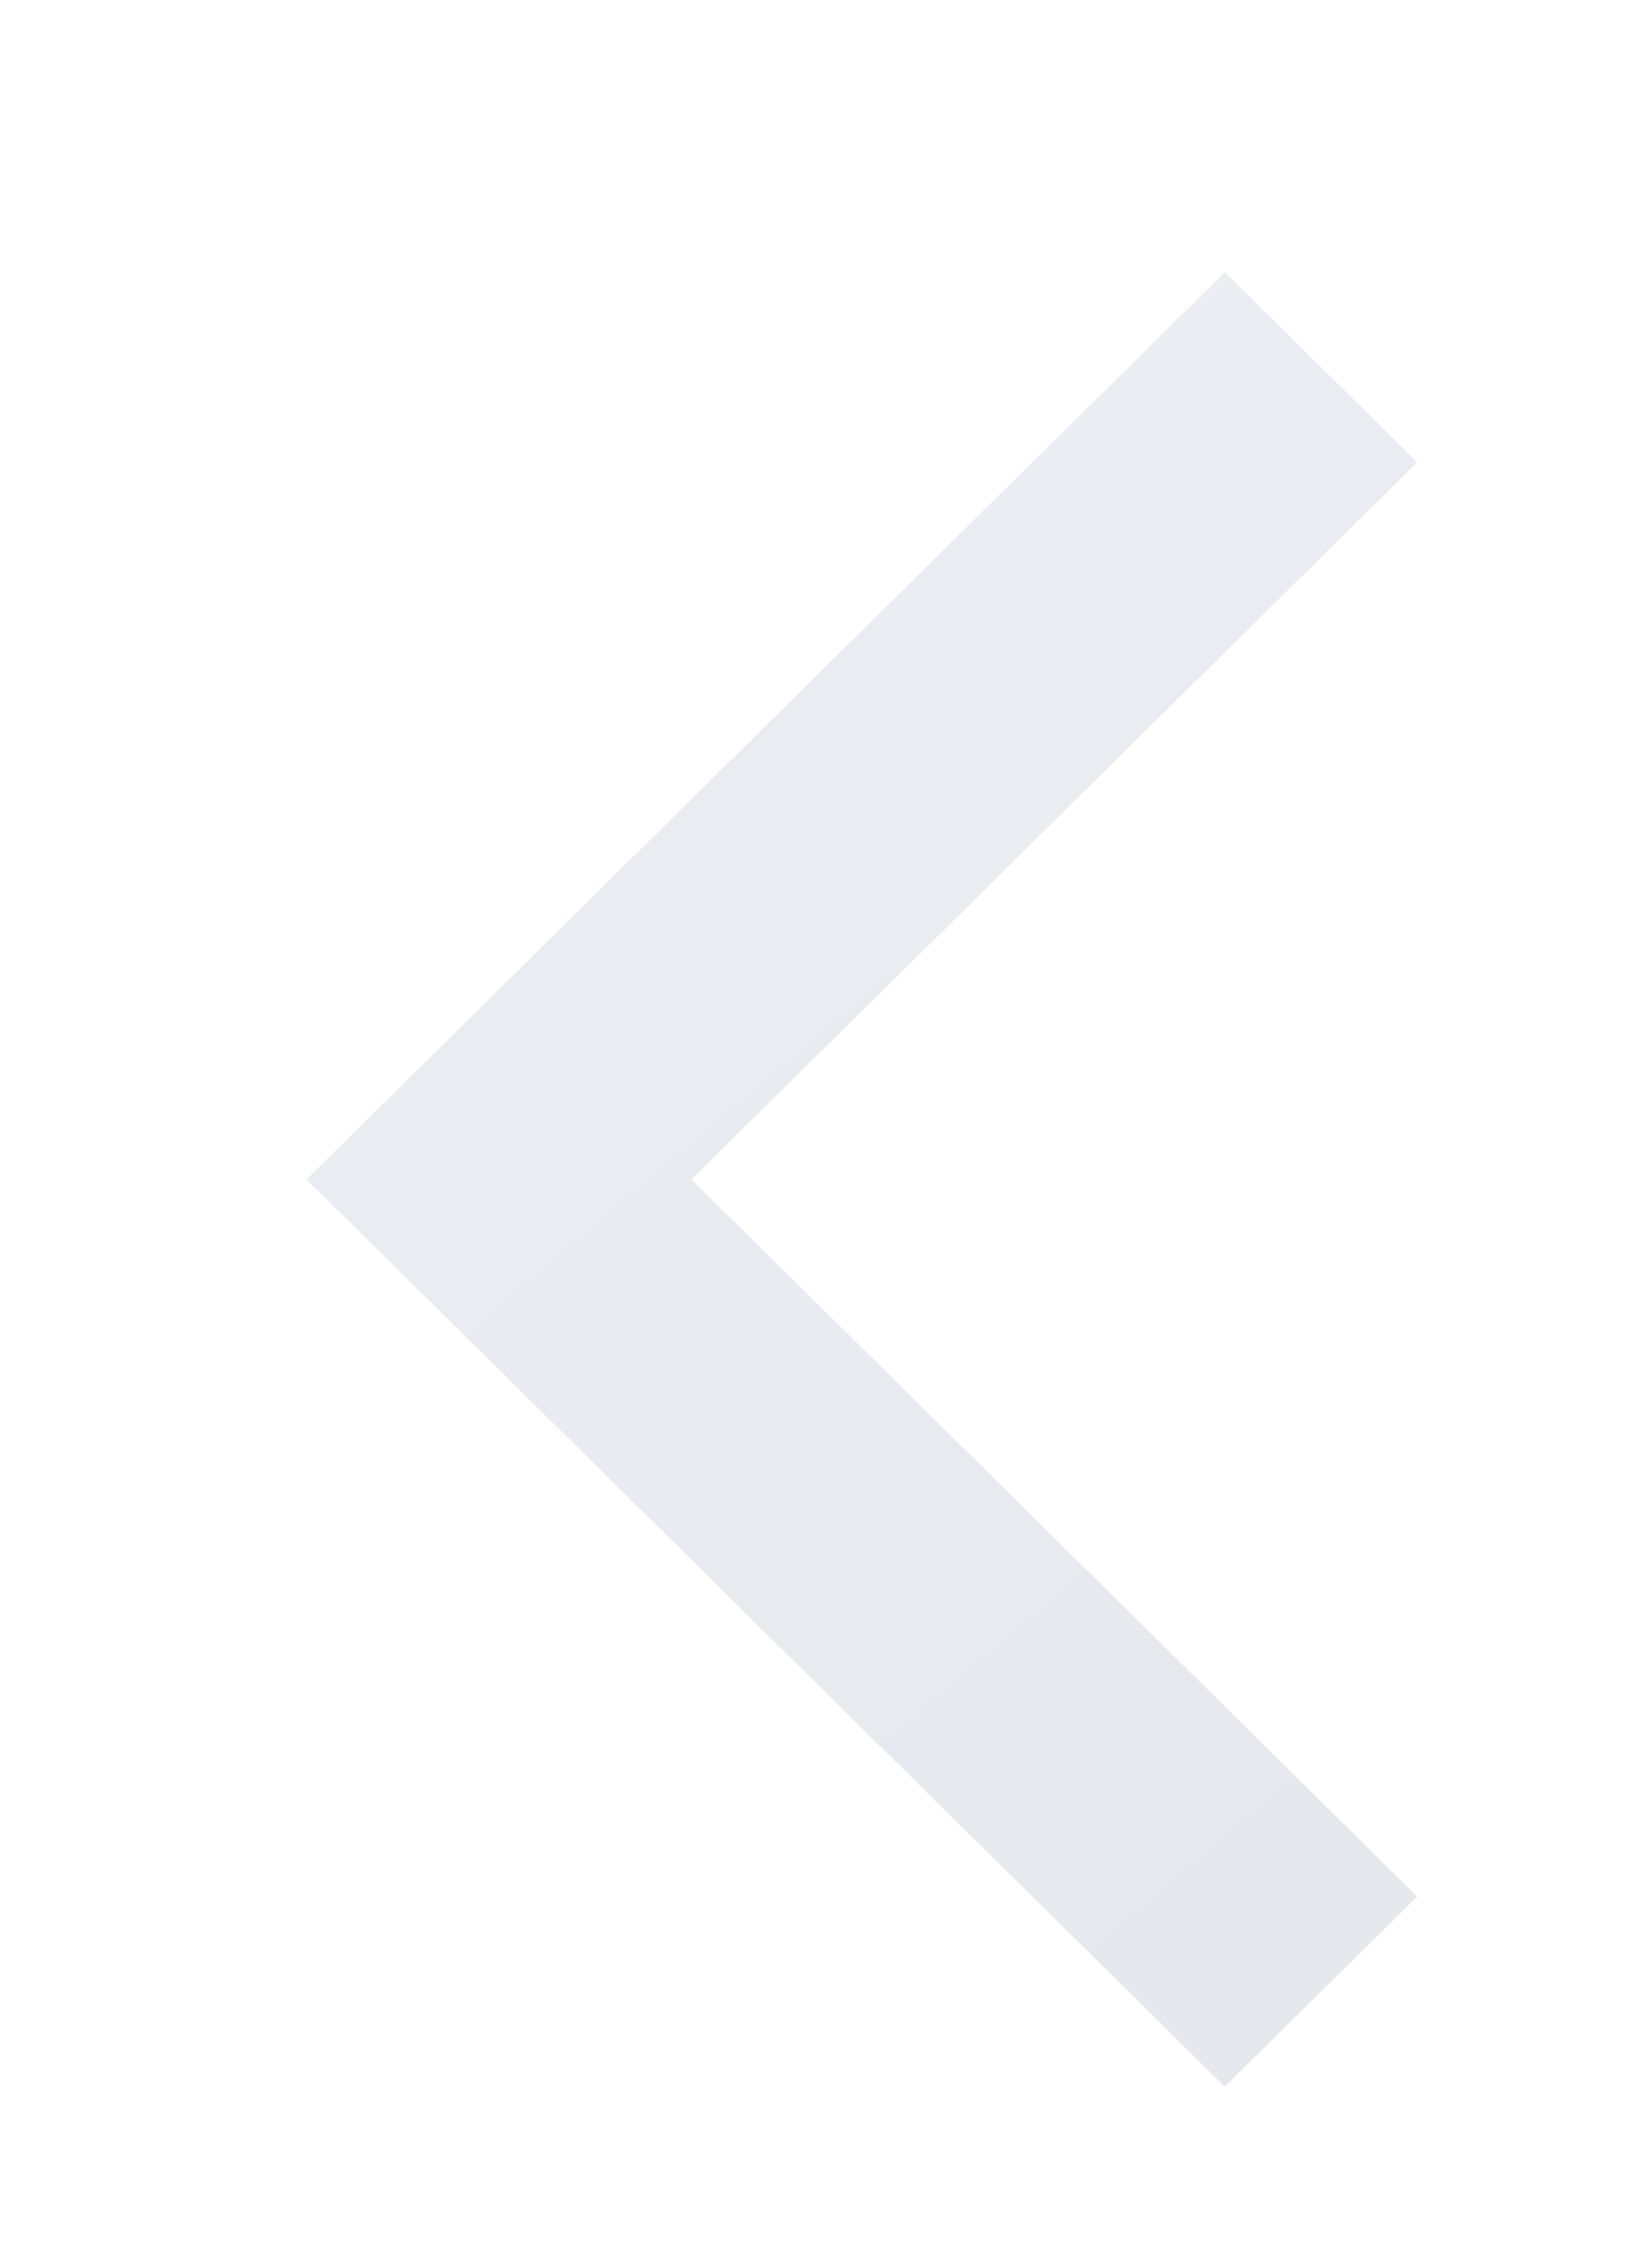 <svg width="36" height="50" viewBox="0 0 36 50" fill="none" xmlns="http://www.w3.org/2000/svg">
<g filter="url(#filter0_di_321_40)">
<path fill-rule="evenodd" clip-rule="evenodd" d="M31.243 10.192L15.243 26L31.243 41.808L27 46L6.757 26L27 6L31.243 10.192Z" fill="url(#paint0_linear_321_40)"/>
</g>
<defs>
<filter id="filter0_di_321_40" x="0.757" y="0" width="34.485" height="50" filterUnits="userSpaceOnUse" color-interpolation-filters="sRGB">
<feFlood flood-opacity="0" result="BackgroundImageFix"/>
<feColorMatrix in="SourceAlpha" type="matrix" values="0 0 0 0 0 0 0 0 0 0 0 0 0 0 0 0 0 0 127 0" result="hardAlpha"/>
<feOffset dx="-1" dy="-1"/>
<feGaussianBlur stdDeviation="2.5"/>
<feComposite in2="hardAlpha" operator="out"/>
<feColorMatrix type="matrix" values="0 0 0 0 1 0 0 0 0 1 0 0 0 0 1 0 0 0 1 0"/>
<feBlend mode="normal" in2="BackgroundImageFix" result="effect1_dropShadow_321_40"/>
<feBlend mode="normal" in="SourceGraphic" in2="effect1_dropShadow_321_40" result="shape"/>
<feColorMatrix in="SourceAlpha" type="matrix" values="0 0 0 0 0 0 0 0 0 0 0 0 0 0 0 0 0 0 127 0" result="hardAlpha"/>
<feOffset dx="1" dy="1"/>
<feGaussianBlur stdDeviation="1.5"/>
<feComposite in2="hardAlpha" operator="arithmetic" k2="-1" k3="1"/>
<feColorMatrix type="matrix" values="0 0 0 0 0.134 0 0 0 0 0.02 0 0 0 0 0.204 0 0 0 0.25 0"/>
<feBlend mode="normal" in2="shape" result="effect2_innerShadow_321_40"/>
</filter>
<linearGradient id="paint0_linear_321_40" x1="35.65" y1="64.441" x2="-6.709" y2="14.335" gradientUnits="userSpaceOnUse">
<stop offset="0.022" stop-color="#E4E5EC"/>
<stop offset="1" stop-color="#EEEFF4"/>
</linearGradient>
</defs>
</svg>
